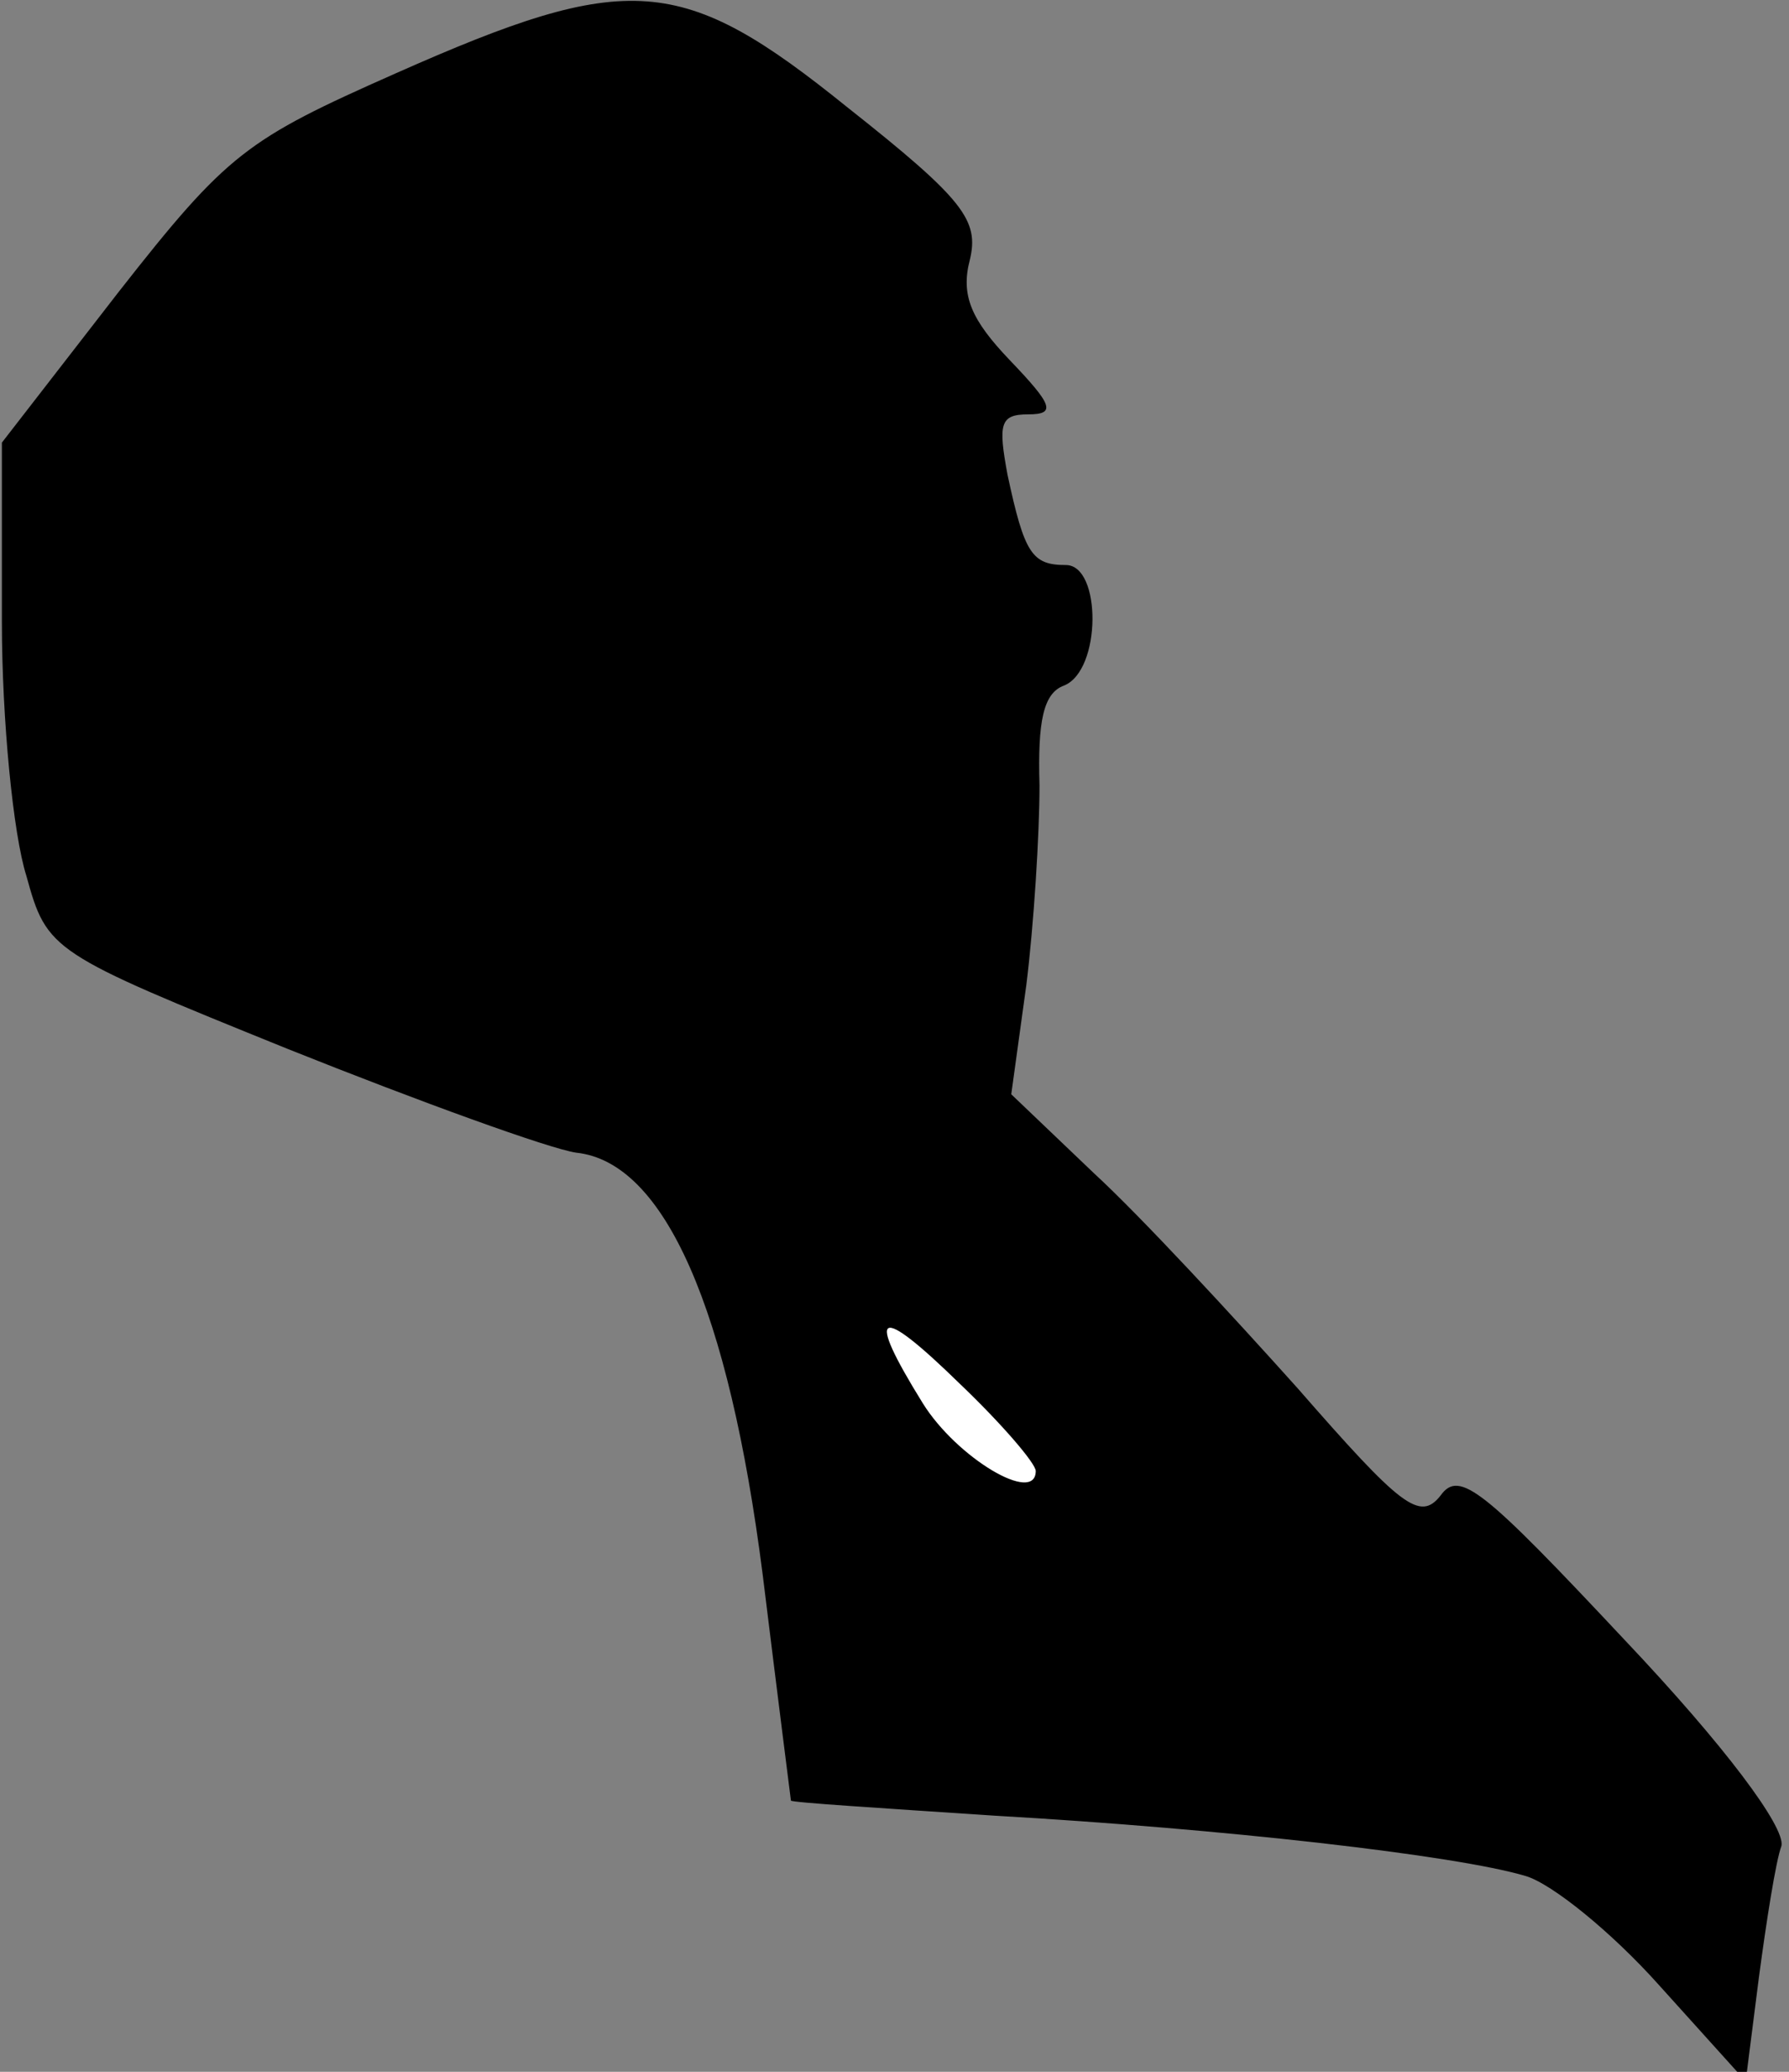 <?xml version="1.0" standalone="no"?>
<!DOCTYPE svg PUBLIC "-//W3C//DTD SVG 20010904//EN"
 "http://www.w3.org/TR/2001/REC-SVG-20010904/DTD/svg10.dtd">
<svg version="1.0" xmlns="http://www.w3.org/2000/svg"
 width="95pt" height="110pt" viewBox="0 0 95 110"
 preserveAspectRatio="xMidYMid meet">
<rect x="0" y="0" width="95" height="110" fill="#808080" stroke="none"/>
<g transform="translate(0,110) scale(0.1,-0.1)"
fill="#000000" stroke="none">
<path fill="#000000" stroke="none" d="M210 1061 c-79 -35 -89 -42 -147 -116
l-62 -80 0 -95 c0 -52 6 -113 13 -135 11 -40 13 -41 139 -92 70 -28 139 -53
153 -55 47 -5 81 -83 99 -224 8 -65 15 -120 15 -120 0 -1 48 -4 108 -8 122 -7
245 -21 282 -32 14 -4 46 -30 71 -58 l46 -51 7 55 c4 30 9 62 12 70 2 10 -30
53 -83 109 -75 80 -88 91 -98 77 -11 -14 -21 -6 -76 57 -35 39 -83 91 -108
114 l-44 42 8 58 c4 32 7 80 7 106 -1 34 2 49 13 53 20 8 20 64 1 64 -18 0
-22 6 -31 48 -5 27 -4 32 11 32 15 0 13 5 -10 29 -20 21 -26 34 -21 53 5 21
-3 32 -65 81 -88 71 -116 73 -240 18z"/>
<path fill="#ffffff" stroke="none" d="M550 319 c0 -18 -42 7 -60 36 -31 50
-24 53 20 10 22 -21 40 -42 40 -46z"/>
</g>
</svg>
